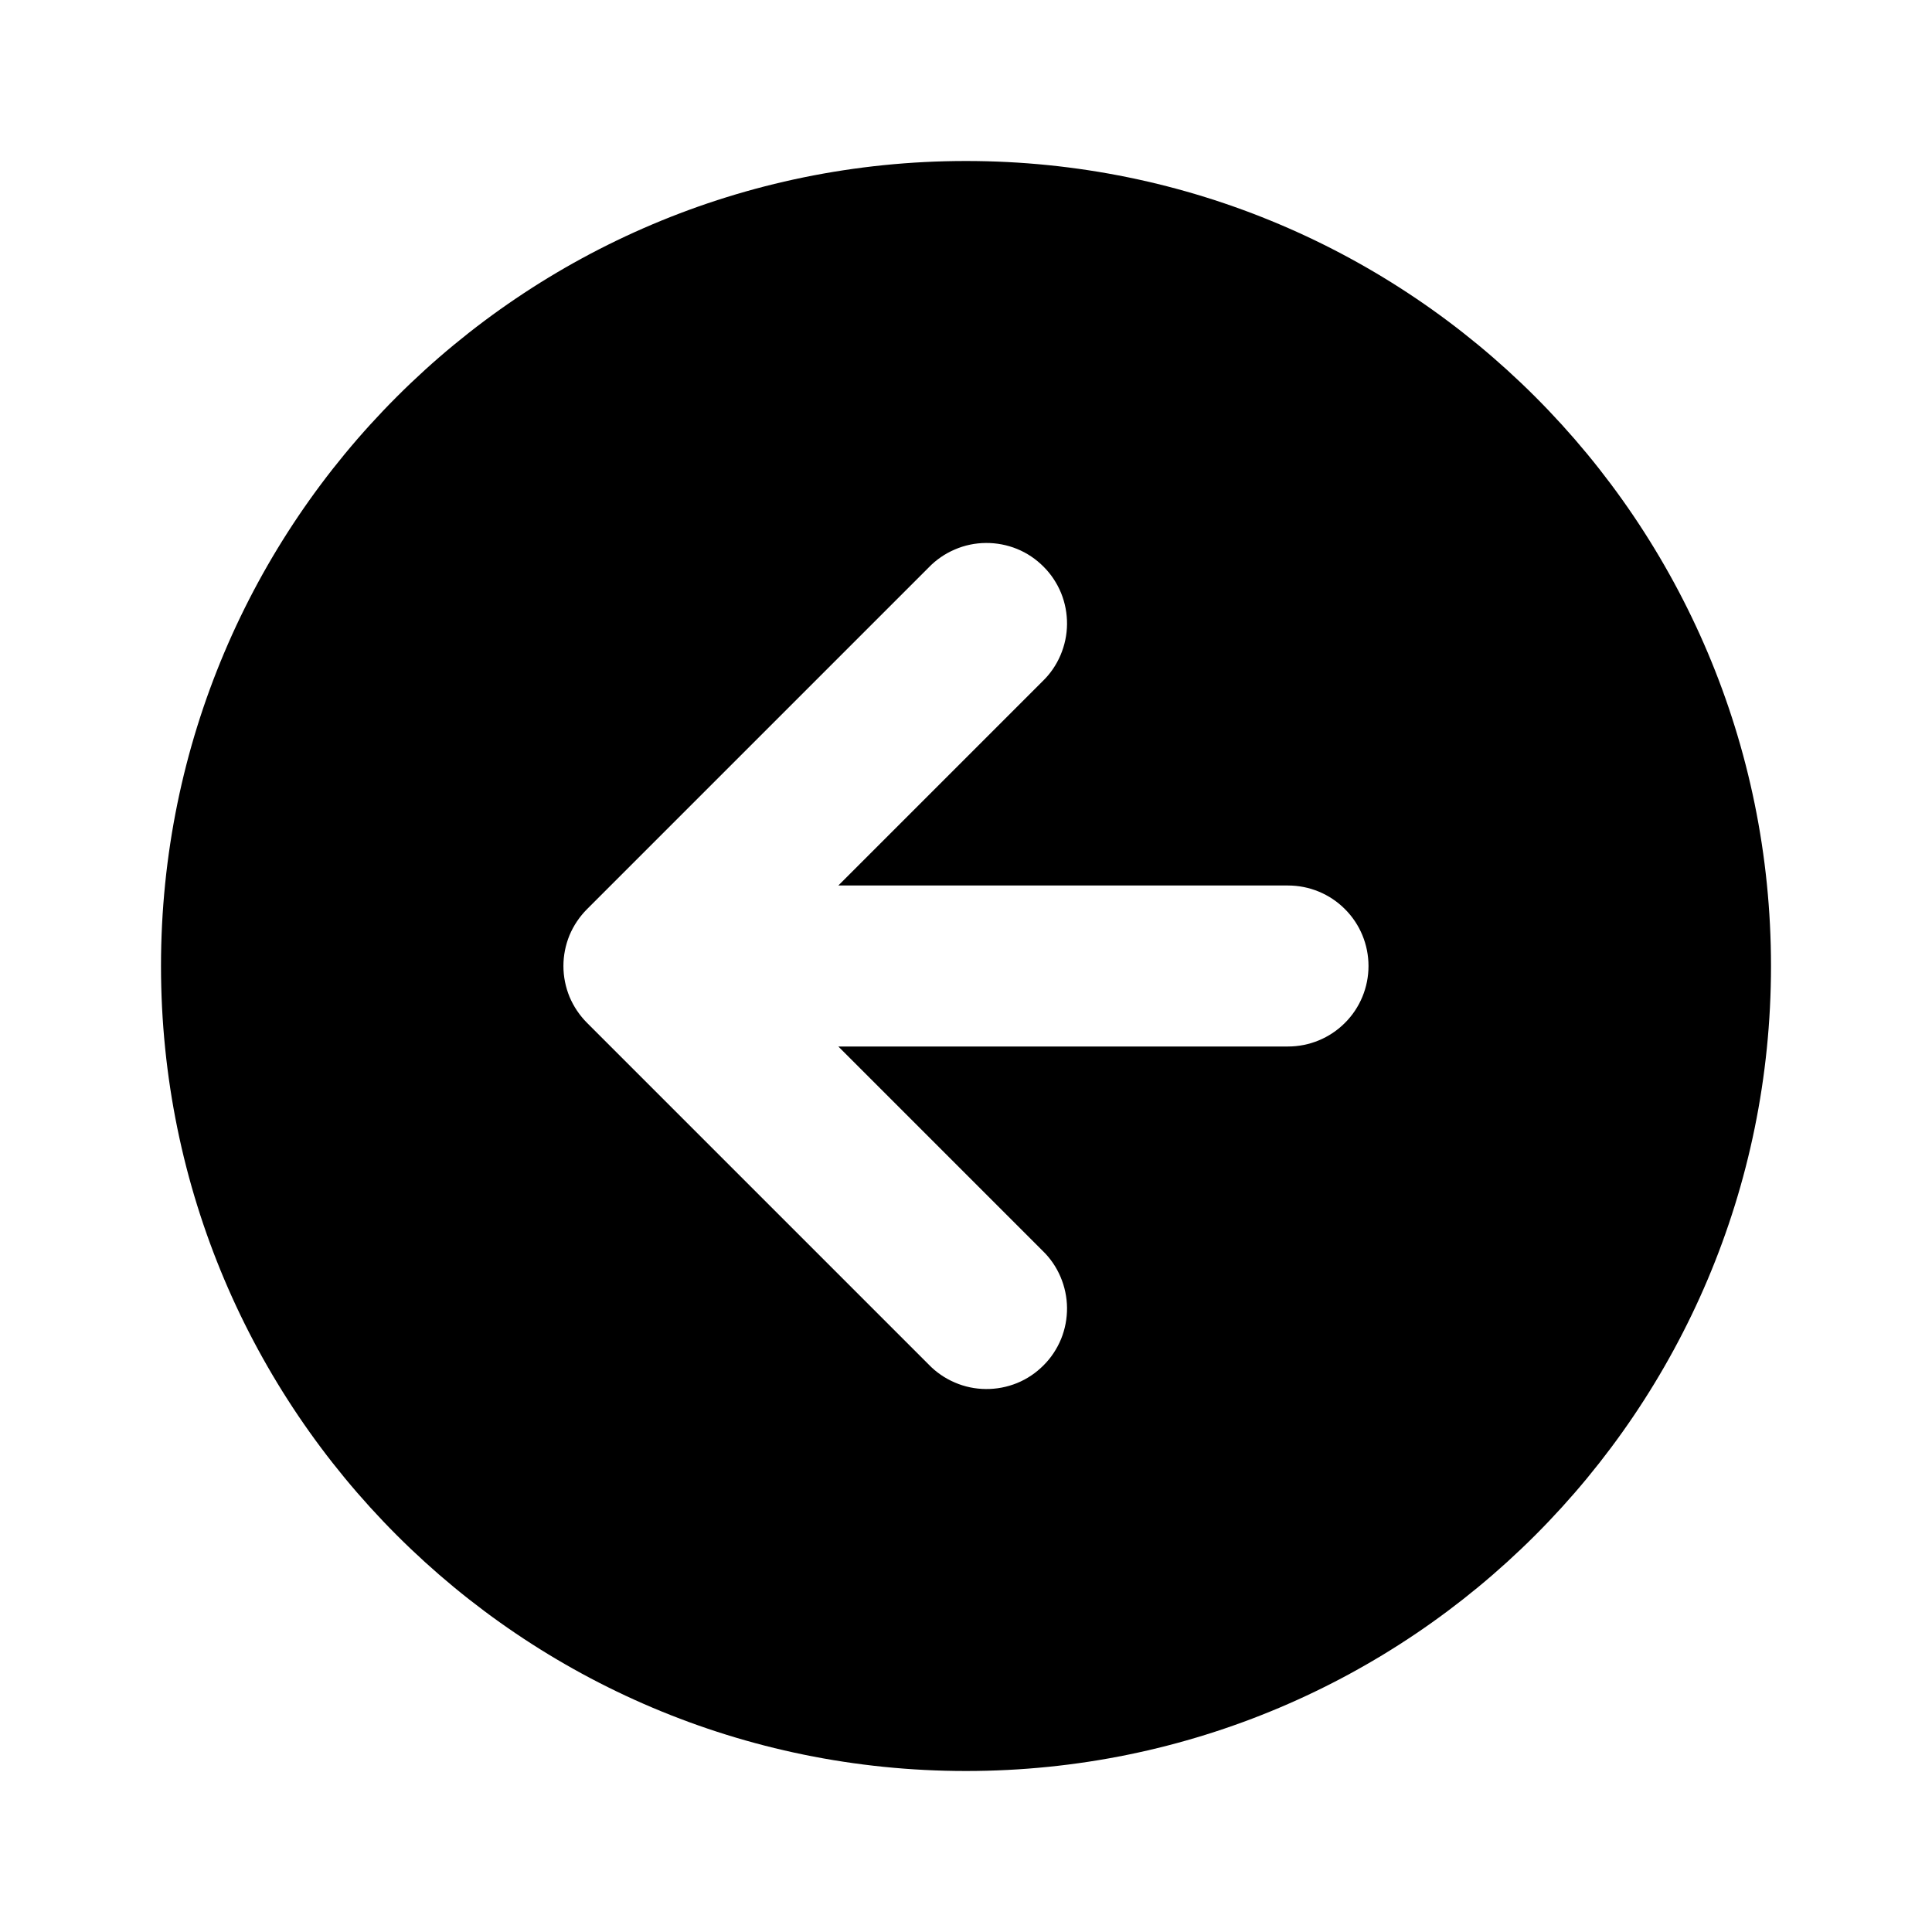 <svg width="24" height="24" viewBox="0 0 24 24" fill="none" xmlns="http://www.w3.org/2000/svg">
<path d="M7.293 11.293C7.2 11.386 7.126 11.496 7.075 11.617C7.025 11.739 6.999 11.869 6.999 12C6.999 12.131 7.025 12.261 7.075 12.383C7.126 12.504 7.2 12.614 7.293 12.707L11.536 16.95C11.628 17.046 11.739 17.122 11.861 17.174C11.983 17.227 12.114 17.254 12.247 17.255C12.379 17.256 12.511 17.231 12.634 17.181C12.757 17.131 12.868 17.056 12.962 16.962C13.056 16.869 13.13 16.757 13.181 16.634C13.231 16.511 13.256 16.379 13.255 16.247C13.254 16.114 13.226 15.983 13.174 15.861C13.122 15.739 13.046 15.628 12.95 15.536L10.414 13H16C16.265 13 16.52 12.895 16.707 12.707C16.895 12.52 17 12.265 17 12C17 11.735 16.895 11.48 16.707 11.293C16.52 11.105 16.265 11 16 11H10.414L12.95 8.464C13.046 8.372 13.122 8.261 13.174 8.139C13.226 8.017 13.254 7.886 13.255 7.753C13.256 7.621 13.231 7.489 13.181 7.366C13.13 7.243 13.056 7.131 12.962 7.038C12.868 6.944 12.757 6.869 12.634 6.819C12.511 6.769 12.379 6.744 12.247 6.745C12.114 6.746 11.983 6.773 11.861 6.826C11.739 6.878 11.628 6.954 11.536 7.05L7.293 11.293ZM12 22C6.477 22 2 17.523 2 12C2 6.477 6.477 2 12 2C17.523 2 22 6.477 22 12C22 17.523 17.523 22 12 22Z" fill="black"/>
</svg>
